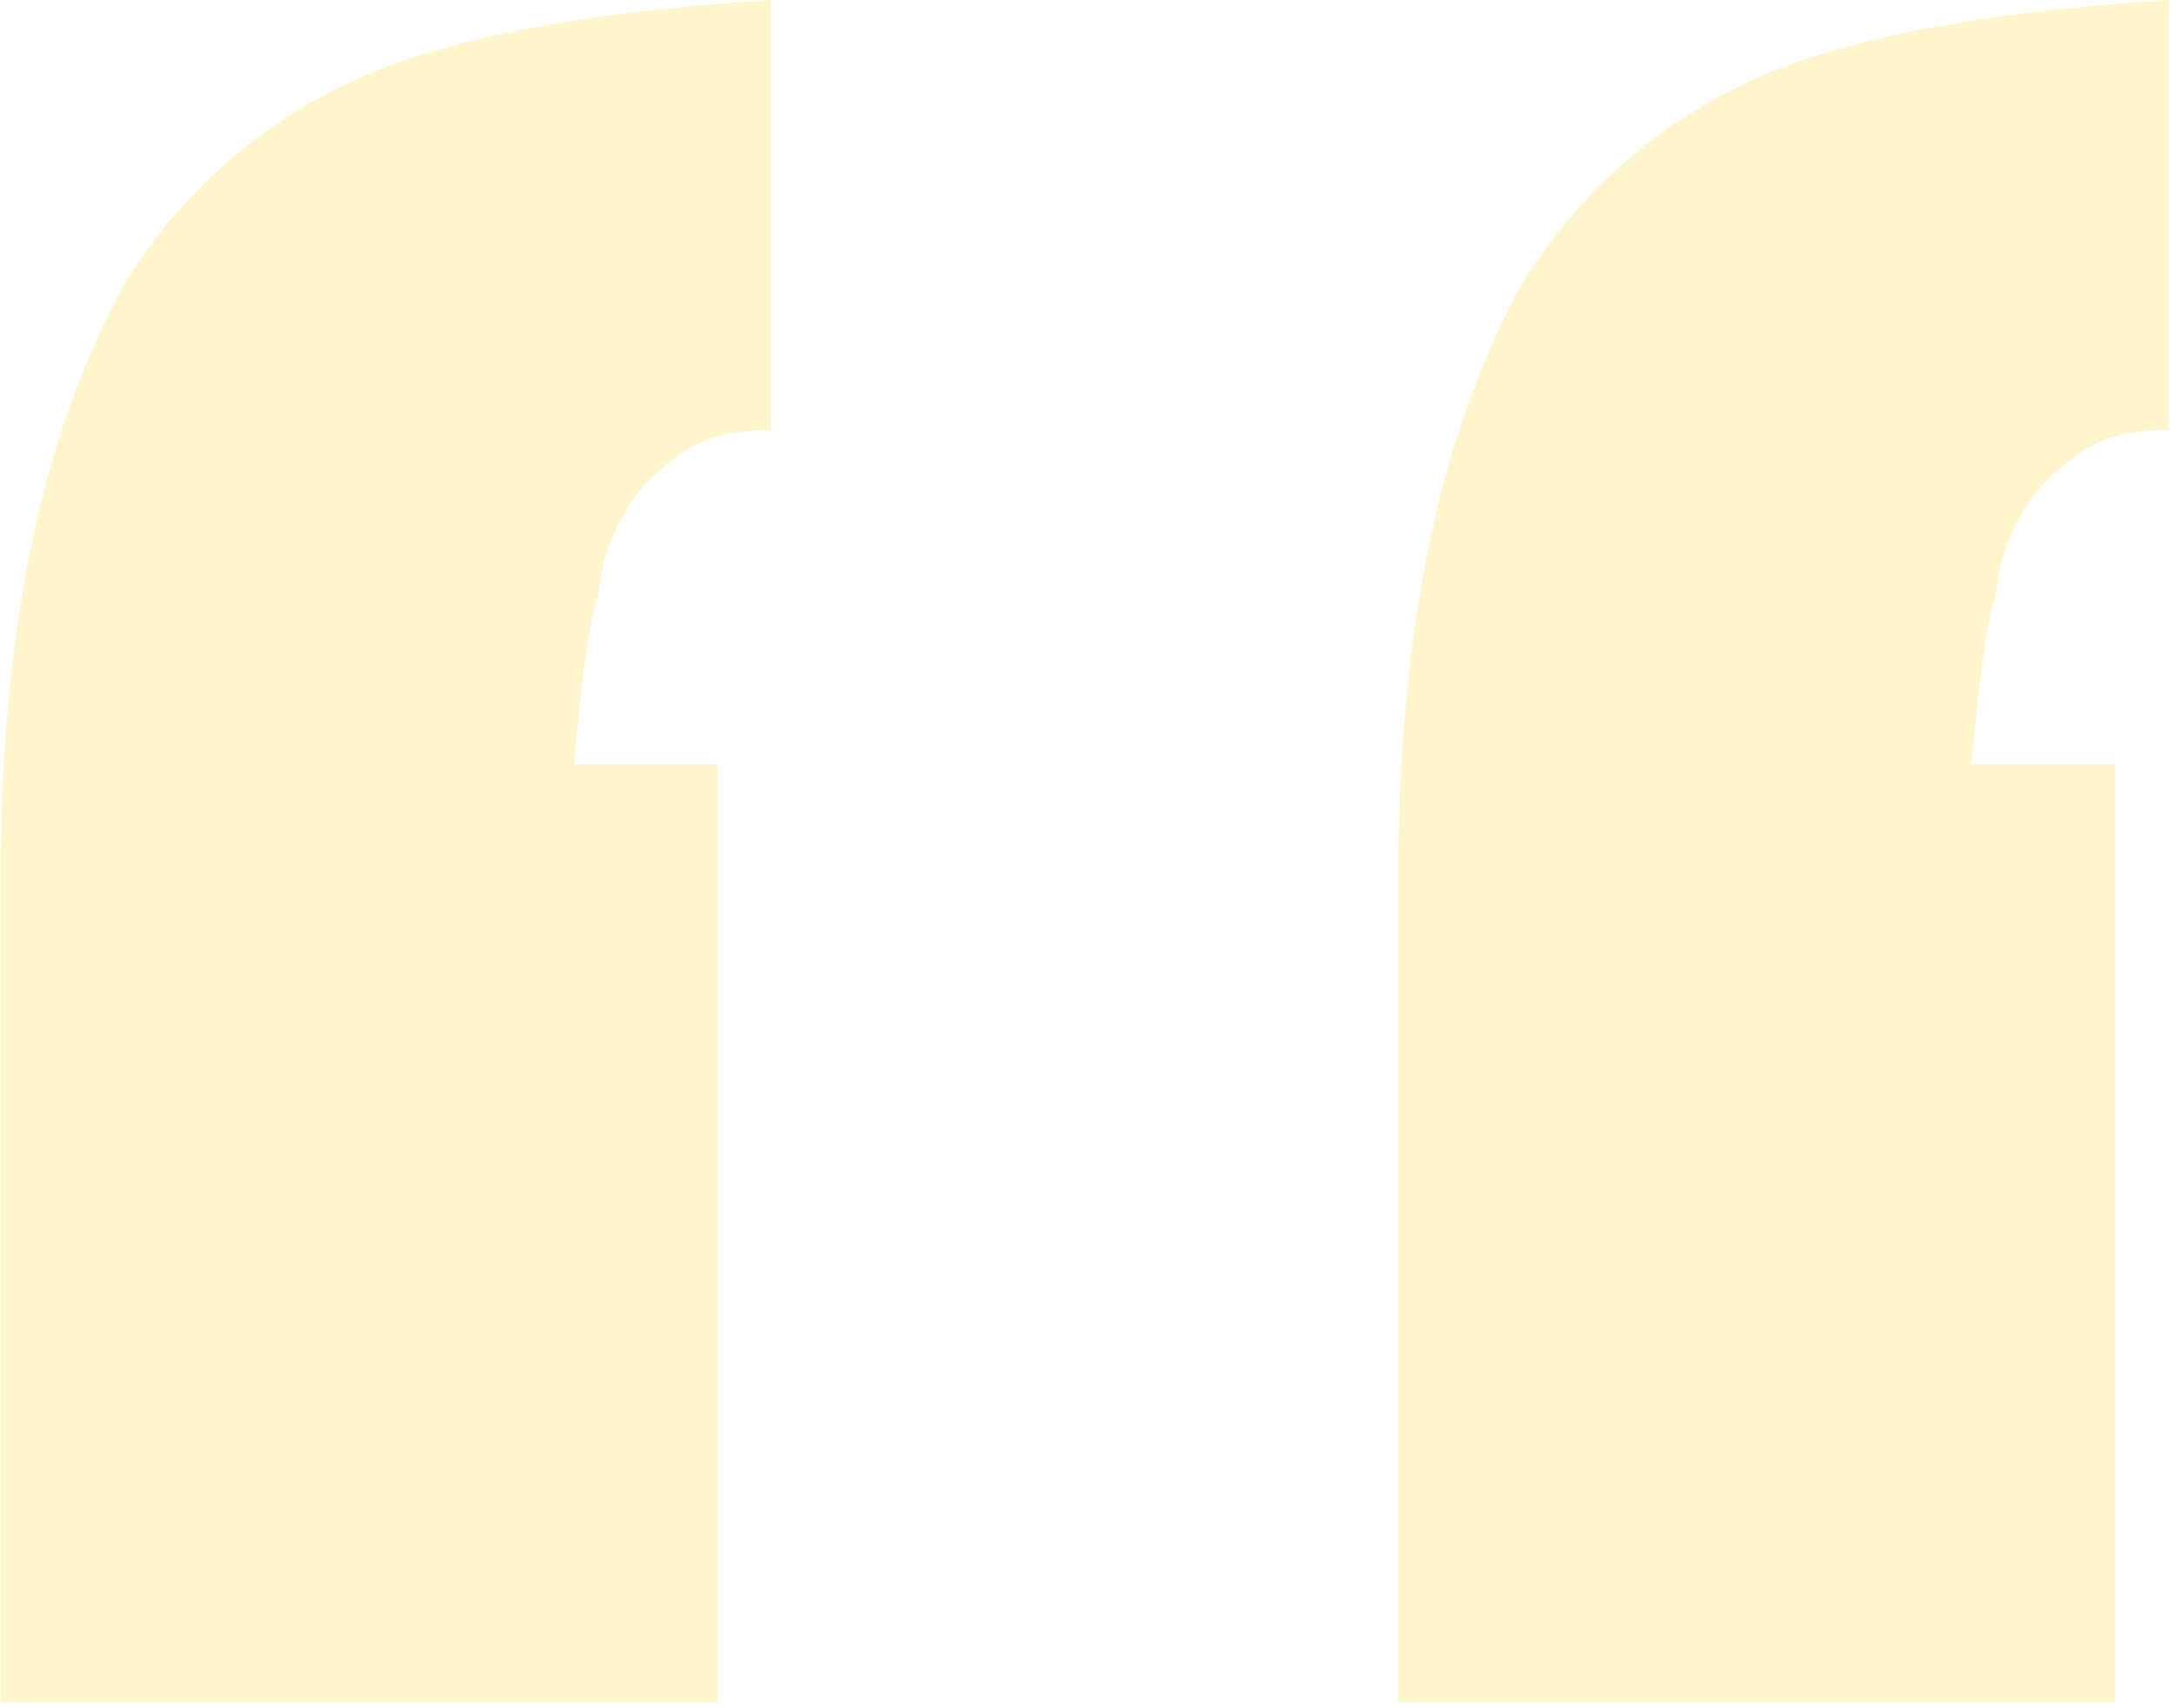 <svg width="182" height="143" viewBox="0 0 182 143" fill="none" xmlns="http://www.w3.org/2000/svg">
<path d="M0.057 73L0.057 142.5L60.057 142.5L60.057 64L48.057 64C48.723 56.333 49.39 51.667 50.057 50C50.057 49.667 50.223 48.667 50.557 47C50.89 45.667 51.557 44.167 52.557 42.5C53.557 40.833 55.057 39.333 57.057 38C58.723 36.667 61.223 36 64.557 36L64.557 -2.54873e-05C48.557 1 36.723 3.333 29.057 7C21.39 10.667 15.223 16.167 10.557 23.5C6.89 30.167 4.223 37.667 2.557 46C0.89 54.333 0.057 63.333 0.057 73ZM117.057 73L117.057 142.5L177.057 142.5L177.057 64L165.057 64C165.723 56.333 166.39 51.667 167.057 50C167.057 49.667 167.223 48.667 167.557 47C167.89 45.667 168.557 44.167 169.557 42.5C170.557 40.833 172.057 39.333 174.057 38C175.723 36.667 178.223 36 181.557 36L181.557 -1.52588e-05C165.557 1 153.723 3.333 146.057 7C138.39 10.667 132.223 16.167 127.557 23.5C123.89 30.167 121.223 37.667 119.557 46C117.89 54.333 117.057 63.333 117.057 73Z" fill="#FFCE07" fill-opacity="0.2"/>
</svg>
